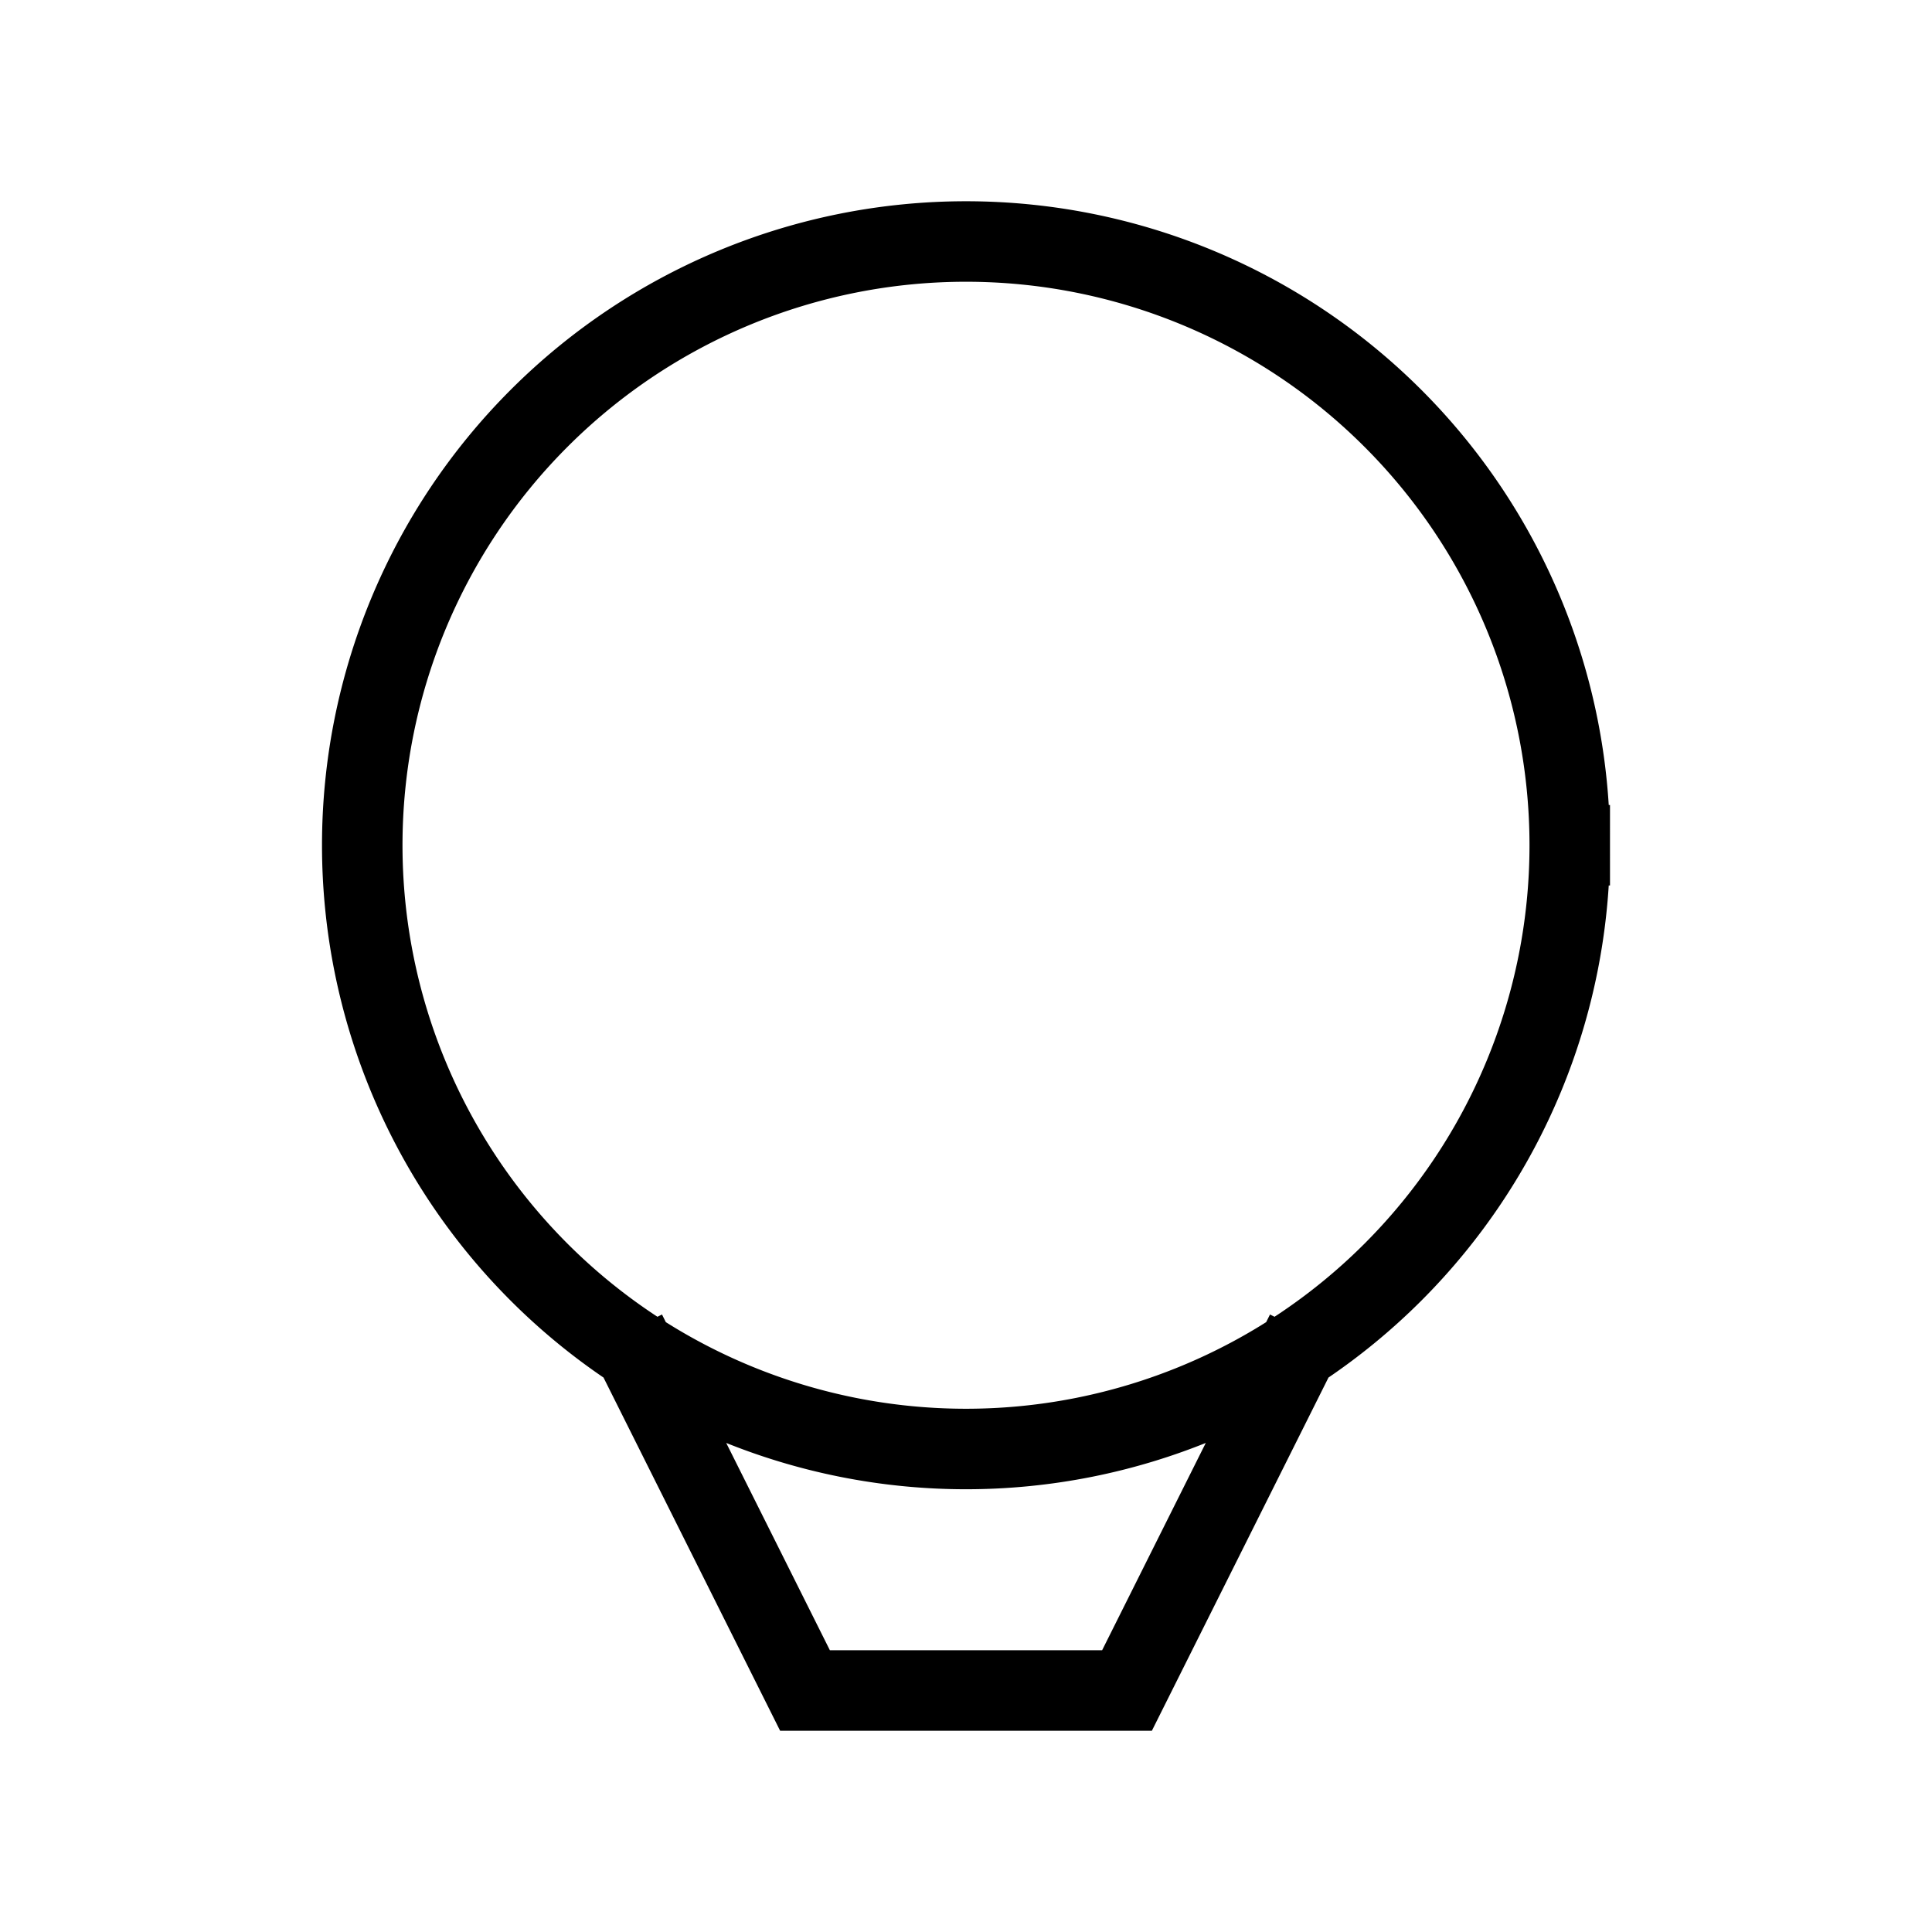 <svg xmlns="http://www.w3.org/2000/svg" width="24" height="24" fill="none">
    <path stroke="currentColor" stroke-linecap="square" d="m8 17 2 4h4l2-4m3.5-6.5a7.5 7.5 0 1 1-15 0 7.5 7.5 0 0 1 15 0Z"/>
</svg>
